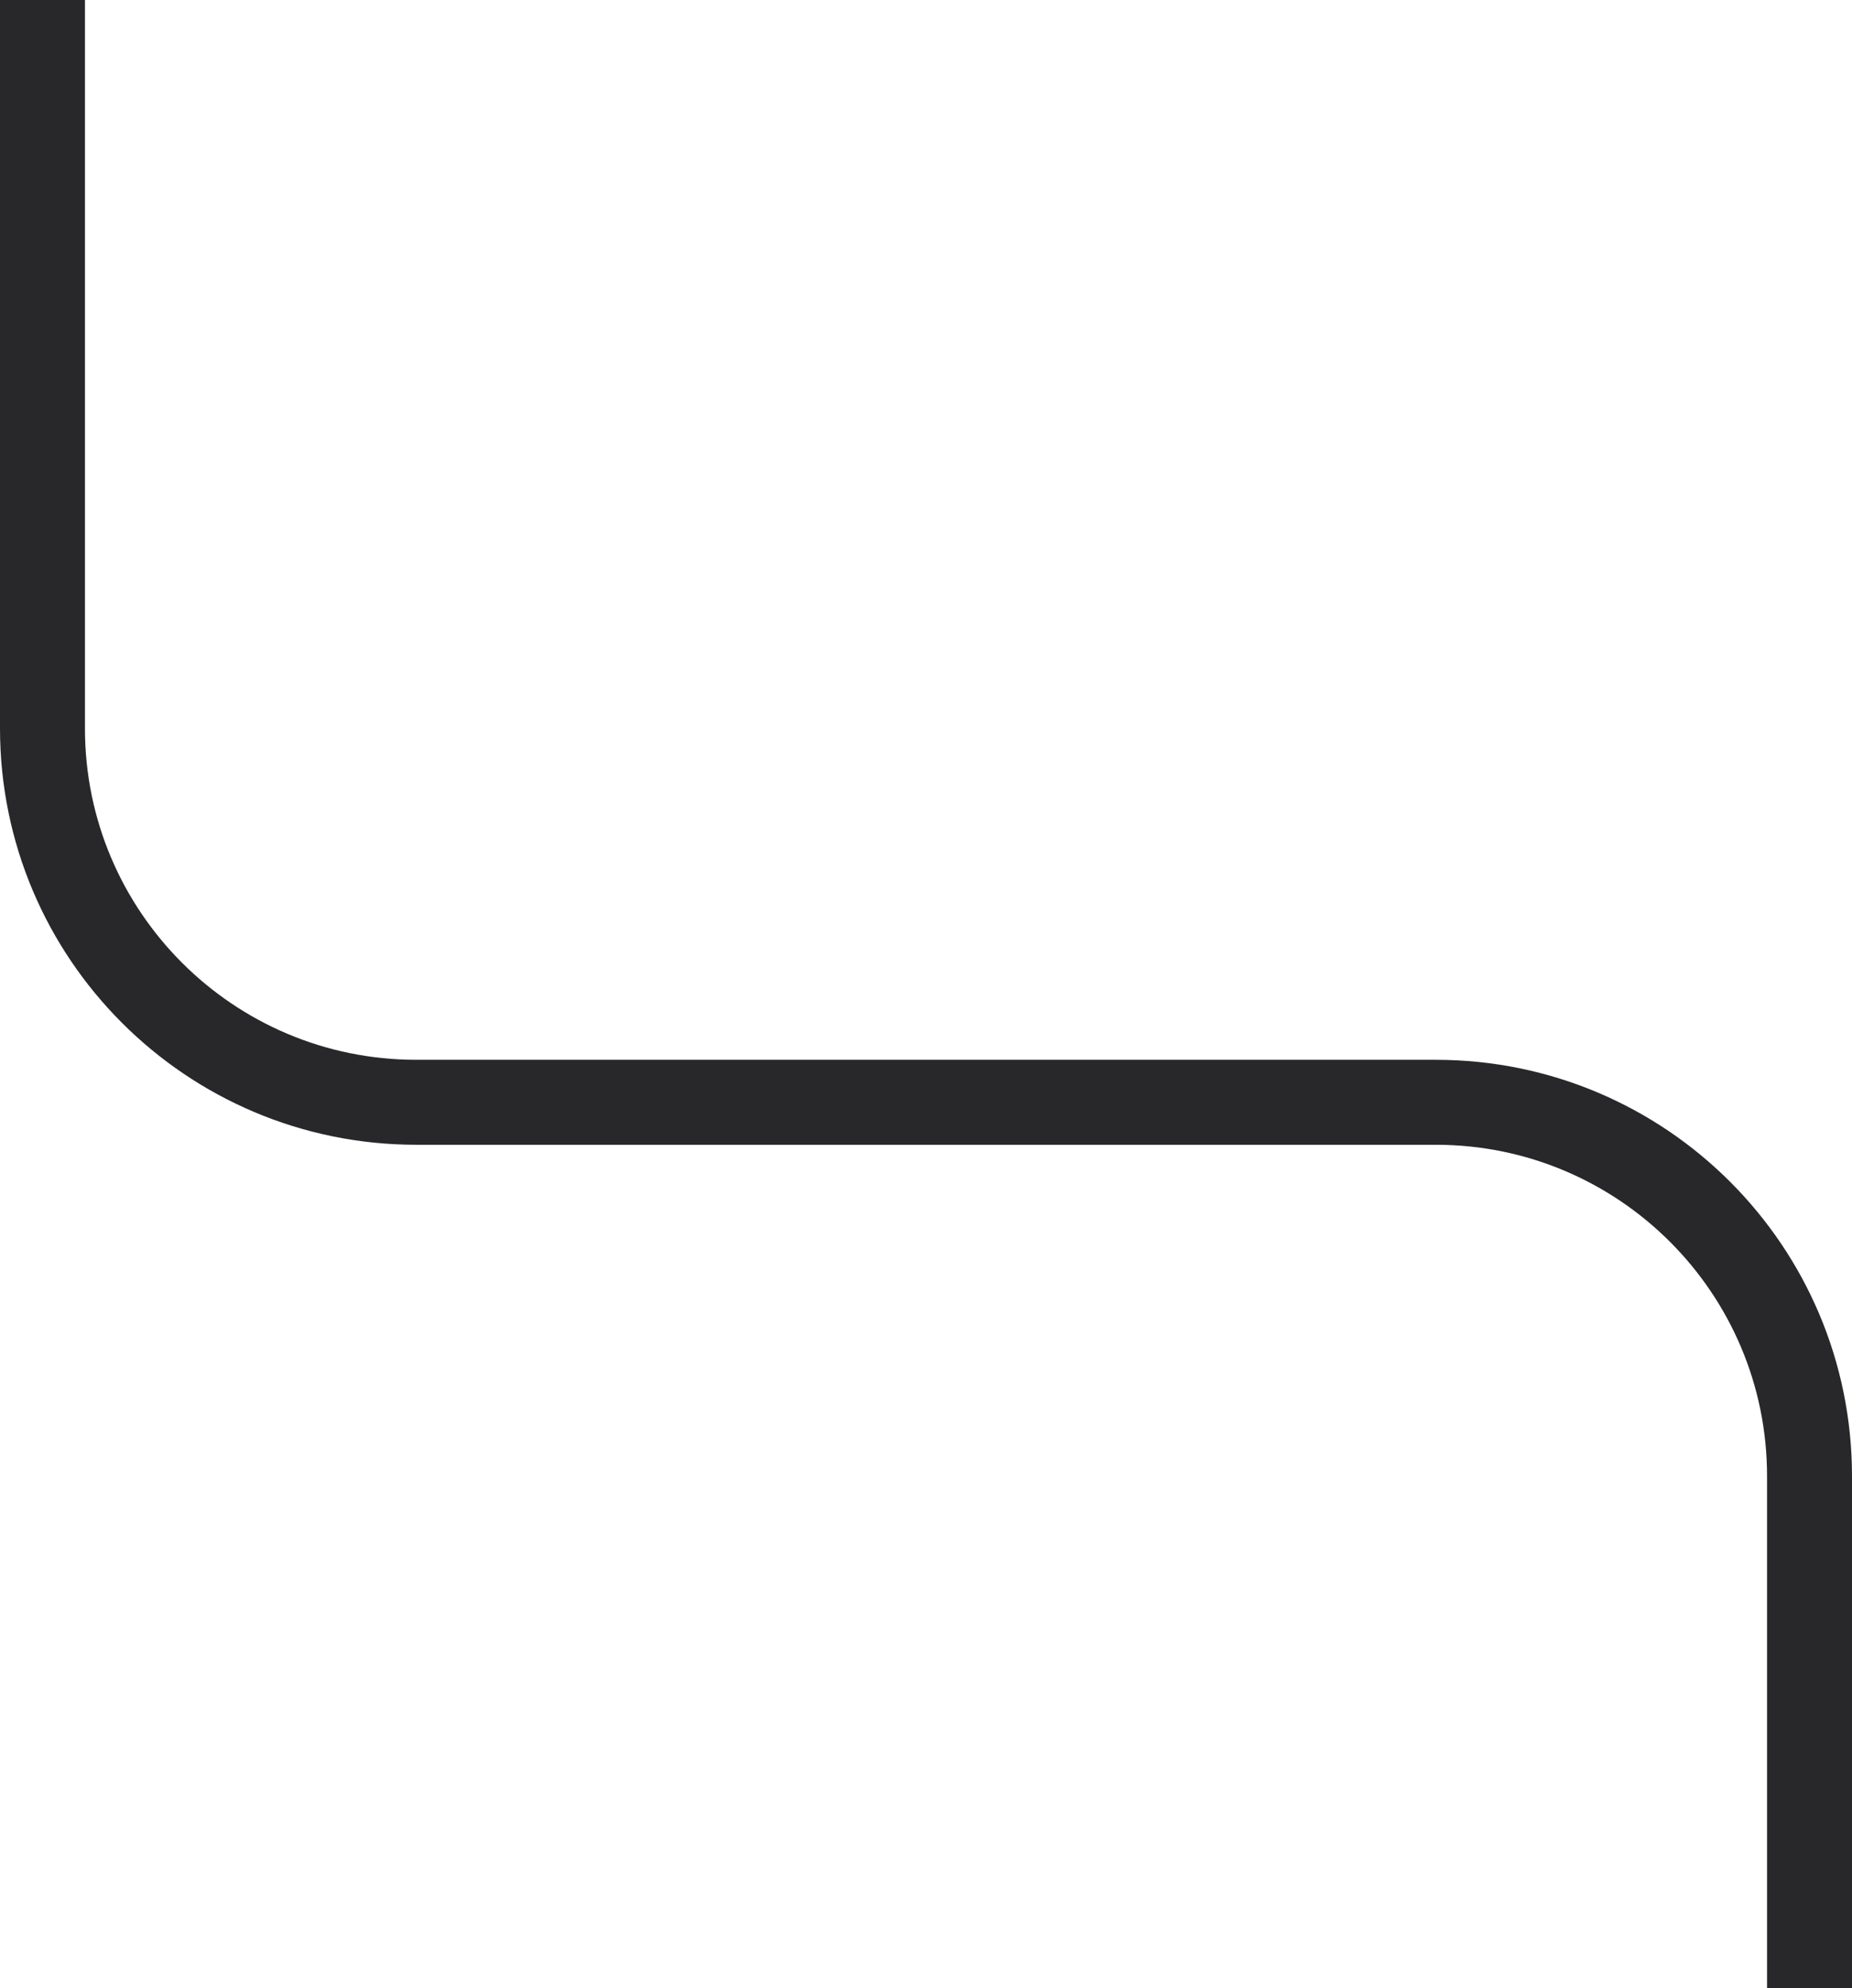 <svg width="109" height="117" viewBox="0 0 109 117" fill="none" xmlns="http://www.w3.org/2000/svg">
<path d="M106.5 117V86.861C106.5 74.71 96.65 64.861 84.5 64.861H24.5C12.35 64.861 2.5 55.011 2.5 42.861V0" stroke="#28282B" stroke-width="5"/>
</svg>
